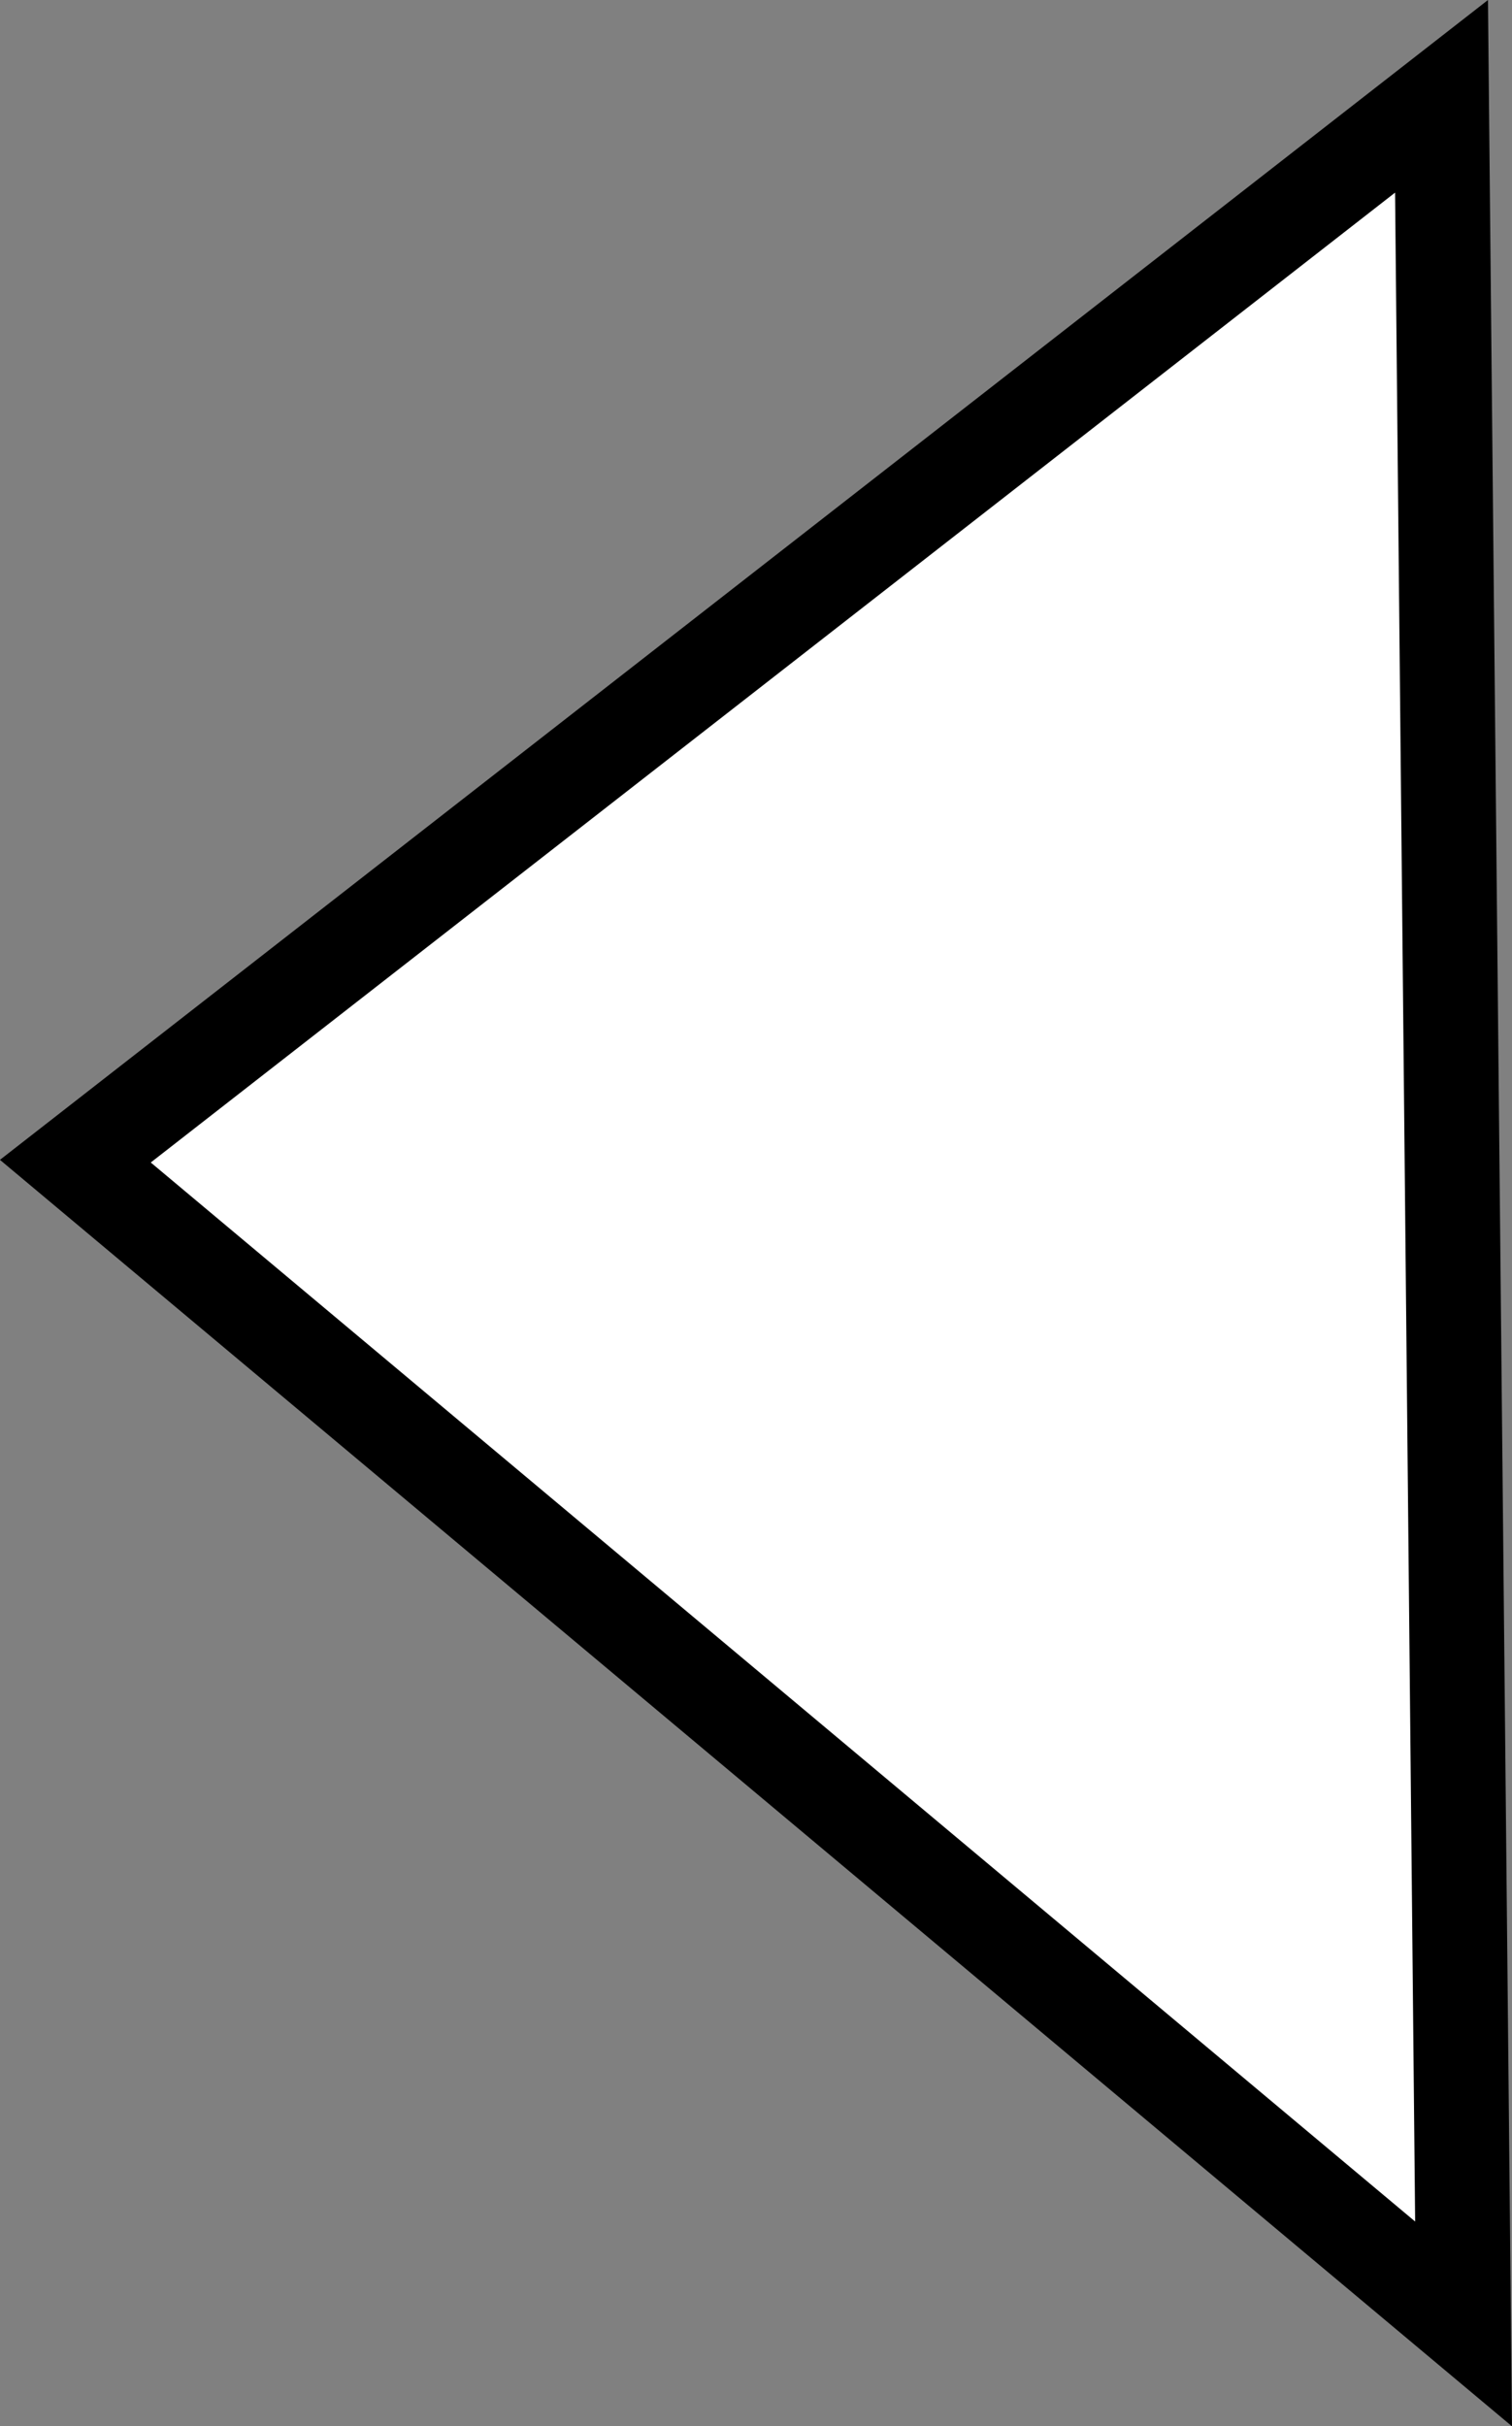 <svg version="1.1" xmlns="http://www.w3.org/2000/svg" xmlns:xlink="http://www.w3.org/1999/xlink" width="31.899" height="51.185" viewBox="0,0,31.899,51.185"><rect x="0" y="0" width="31.899" height="51.185" fill="#808080" stroke="none"/><g transform="translate(-304.142,-420.307)"><g fill="#ffffff" stroke="#000000" stroke-width="2" stroke-linecap="round" stroke-miterlimit="10"><path d="M334.554,422.339l0.465,46.993l-29.287,-24.529z"/></g></g></svg>